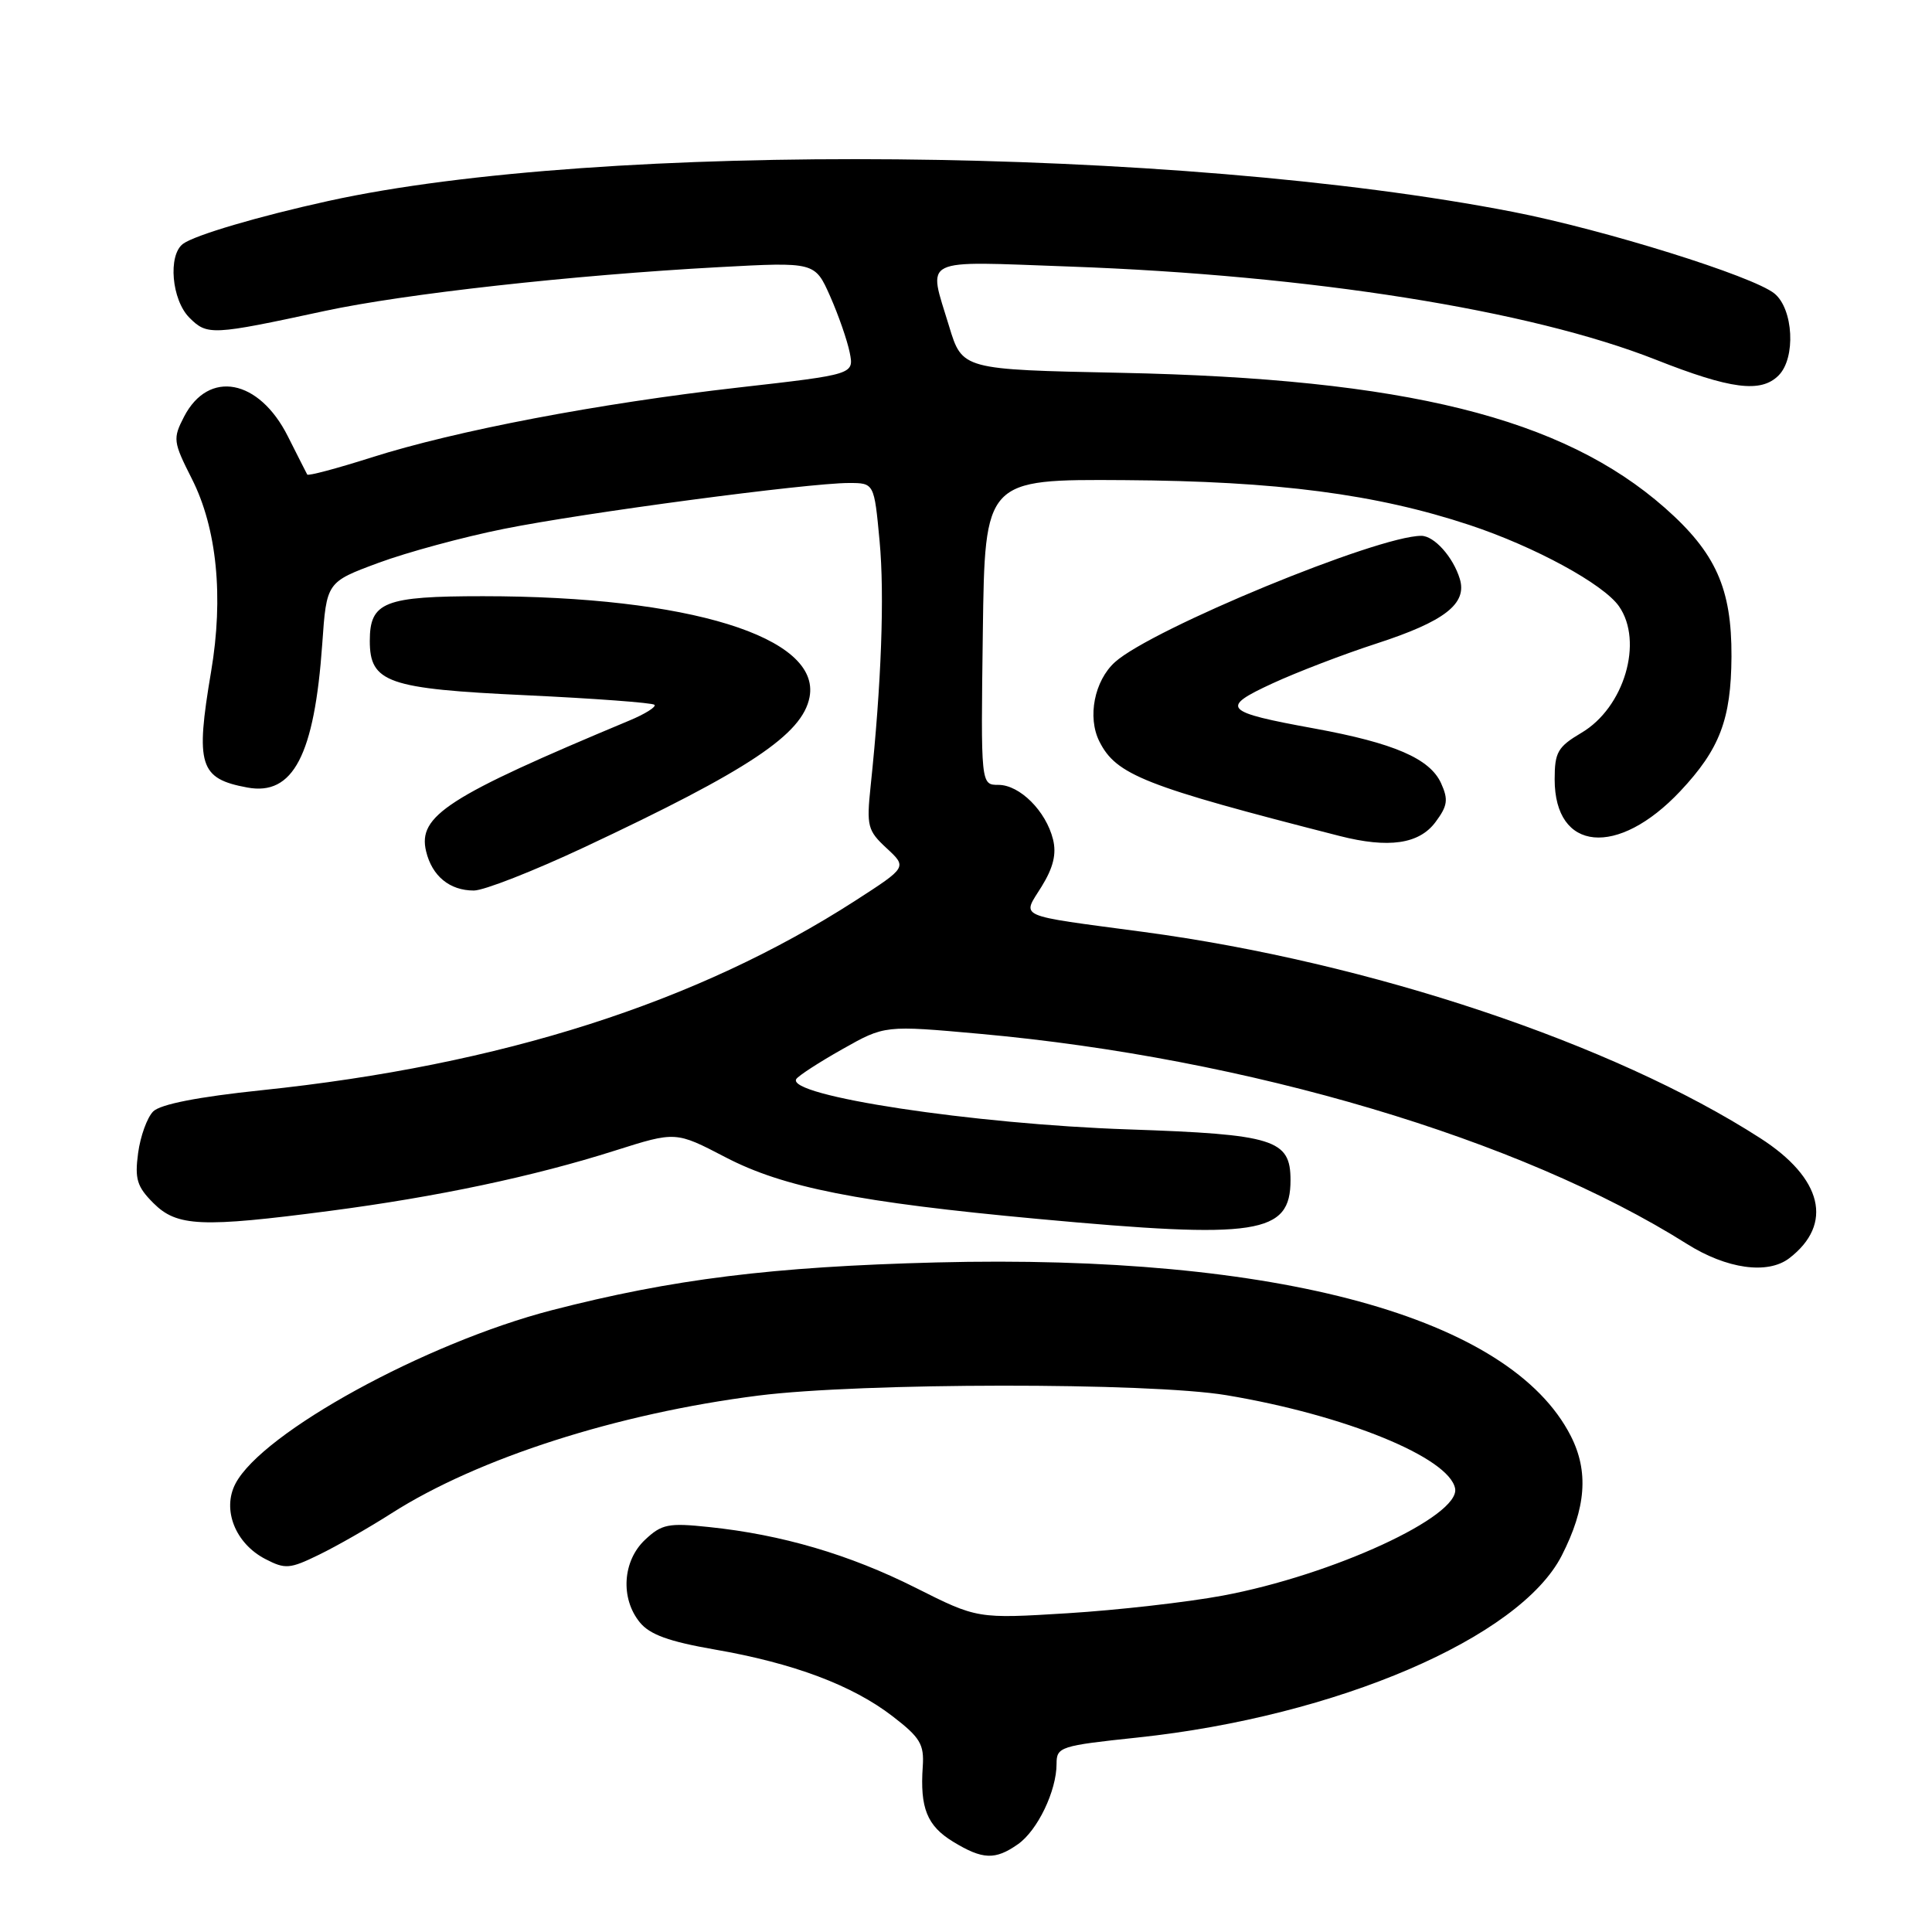 <?xml version="1.0" encoding="UTF-8" standalone="no"?>
<!DOCTYPE svg PUBLIC "-//W3C//DTD SVG 1.1//EN" "http://www.w3.org/Graphics/SVG/1.1/DTD/svg11.dtd" >
<svg xmlns="http://www.w3.org/2000/svg" xmlns:xlink="http://www.w3.org/1999/xlink" version="1.1" viewBox="0 0 256 256">
 <g >
 <path fill="currentColor"
d=" M 134.88 244.37 C 137.48 242.55 140.00 237.30 140.00 233.72 C 140.00 231.47 140.46 231.32 150.75 230.23 C 177.11 227.43 201.38 217.01 206.94 206.12 C 210.17 199.79 210.53 194.96 208.13 190.26 C 200.11 174.54 169.33 166.13 124.06 167.28 C 102.33 167.84 89.07 169.49 73.12 173.61 C 56.37 177.95 34.76 189.80 31.20 196.59 C 29.40 200.03 31.18 204.52 35.16 206.58 C 37.80 207.95 38.40 207.90 42.27 206.01 C 44.60 204.88 48.94 202.40 51.91 200.50 C 63.35 193.21 81.80 187.29 100.50 184.92 C 114.10 183.20 152.27 183.16 162.50 184.87 C 178.21 187.49 192.01 193.12 192.81 197.23 C 193.51 200.91 176.59 208.71 162.00 211.43 C 157.32 212.30 148.10 213.35 141.50 213.76 C 129.50 214.50 129.50 214.50 121.33 210.39 C 112.56 205.98 103.58 203.34 93.94 202.34 C 88.57 201.77 87.68 201.95 85.47 204.03 C 82.50 206.82 82.18 211.77 84.77 214.96 C 86.09 216.59 88.62 217.51 94.71 218.57 C 105.15 220.38 112.95 223.31 118.28 227.42 C 121.93 230.23 122.47 231.13 122.27 234.08 C 121.89 239.57 122.84 241.93 126.28 244.03 C 130.20 246.42 131.86 246.49 134.88 244.37 Z  M 237.09 166.72 C 242.97 162.20 241.51 156.12 233.24 150.81 C 213.77 138.28 181.56 127.51 151.48 123.48 C 134.36 121.19 135.43 121.66 138.02 117.47 C 139.57 114.96 140.01 113.15 139.53 111.22 C 138.60 107.47 135.12 104.00 132.30 104.00 C 129.96 104.00 129.96 104.00 130.23 83.75 C 130.50 63.50 130.50 63.50 149.00 63.62 C 169.22 63.75 182.33 65.46 194.76 69.58 C 203.37 72.44 212.45 77.38 214.52 80.33 C 217.80 85.02 215.22 93.76 209.55 97.10 C 206.41 98.96 206.00 99.67 206.00 103.27 C 206.00 112.86 214.35 113.64 222.64 104.84 C 227.88 99.26 229.38 95.32 229.43 87.00 C 229.47 77.97 227.35 73.24 220.59 67.28 C 207.01 55.34 186.24 50.18 148.50 49.40 C 127.50 48.97 127.50 48.97 125.76 43.23 C 122.96 33.97 121.67 34.60 141.75 35.32 C 173.69 36.47 202.72 41.08 219.40 47.66 C 229.33 51.58 233.33 52.10 235.67 49.75 C 237.98 47.45 237.64 40.94 235.12 38.89 C 232.26 36.58 212.64 30.45 200.50 28.08 C 155.92 19.39 79.65 18.68 43.51 26.63 C 34.27 28.66 25.80 31.16 24.25 32.31 C 22.23 33.82 22.74 39.74 25.10 42.10 C 27.46 44.46 28.08 44.43 43.00 41.21 C 53.59 38.93 75.90 36.45 95.24 35.40 C 107.98 34.71 107.98 34.71 110.00 39.26 C 111.11 41.77 112.27 45.12 112.59 46.71 C 113.17 49.61 113.17 49.61 97.84 51.35 C 79.28 53.46 60.40 57.06 49.21 60.62 C 44.65 62.07 40.83 63.09 40.71 62.88 C 40.60 62.67 39.44 60.40 38.15 57.83 C 34.33 50.21 27.64 48.94 24.39 55.21 C 22.89 58.12 22.93 58.52 25.42 63.44 C 28.74 69.99 29.65 79.08 27.97 89.00 C 25.87 101.41 26.43 103.18 32.77 104.35 C 38.84 105.48 41.66 100.07 42.70 85.32 C 43.27 77.13 43.27 77.13 50.15 74.58 C 53.93 73.18 61.41 71.15 66.76 70.08 C 77.33 67.95 107.06 64.00 112.48 64.00 C 115.83 64.00 115.83 64.00 116.55 71.69 C 117.22 78.84 116.79 90.65 115.36 104.19 C 114.81 109.46 114.96 110.06 117.48 112.39 C 120.20 114.91 120.20 114.91 113.35 119.33 C 92.37 132.86 66.46 141.14 34.67 144.46 C 26.24 145.34 21.26 146.32 20.30 147.27 C 19.50 148.07 18.60 150.55 18.30 152.79 C 17.84 156.22 18.15 157.24 20.33 159.42 C 23.45 162.54 26.67 162.68 43.70 160.45 C 57.91 158.59 70.70 155.89 81.52 152.45 C 89.54 149.91 89.54 149.91 96.11 153.33 C 103.81 157.35 113.78 159.32 137.50 161.51 C 166.68 164.21 171.00 163.55 171.00 156.37 C 171.00 150.98 168.84 150.31 149.50 149.65 C 128.97 148.96 104.15 145.19 105.51 142.98 C 105.78 142.55 108.53 140.76 111.62 139.02 C 117.23 135.85 117.23 135.85 129.87 136.99 C 165.39 140.20 201.45 150.92 223.50 164.81 C 228.79 168.15 234.23 168.91 237.09 166.72 Z  M 77.35 112.30 C 99.24 102.03 106.33 97.31 107.27 92.37 C 108.79 84.41 91.28 79.00 64.00 79.00 C 50.92 79.00 49.00 79.76 49.00 84.92 C 49.00 90.45 51.37 91.27 69.64 92.12 C 78.76 92.55 86.45 93.12 86.72 93.39 C 86.99 93.66 85.48 94.61 83.36 95.49 C 59.31 105.54 55.33 108.10 56.46 112.80 C 57.25 116.09 59.58 118.00 62.79 118.00 C 64.12 118.00 70.67 115.43 77.35 112.30 Z  M 190.21 108.93 C 191.82 106.77 191.93 105.95 190.95 103.78 C 189.46 100.51 184.71 98.46 174.17 96.53 C 162.10 94.33 161.60 93.79 168.62 90.55 C 171.85 89.06 178.05 86.68 182.40 85.27 C 191.42 82.34 194.44 80.00 193.43 76.70 C 192.55 73.81 190.04 71.00 188.33 71.00 C 182.52 71.00 152.62 83.33 147.73 87.74 C 145.01 90.21 144.06 95.03 145.67 98.24 C 147.90 102.69 151.63 104.16 177.50 110.77 C 184.00 112.43 188.04 111.85 190.21 108.93 Z "/>
</g>
</svg>